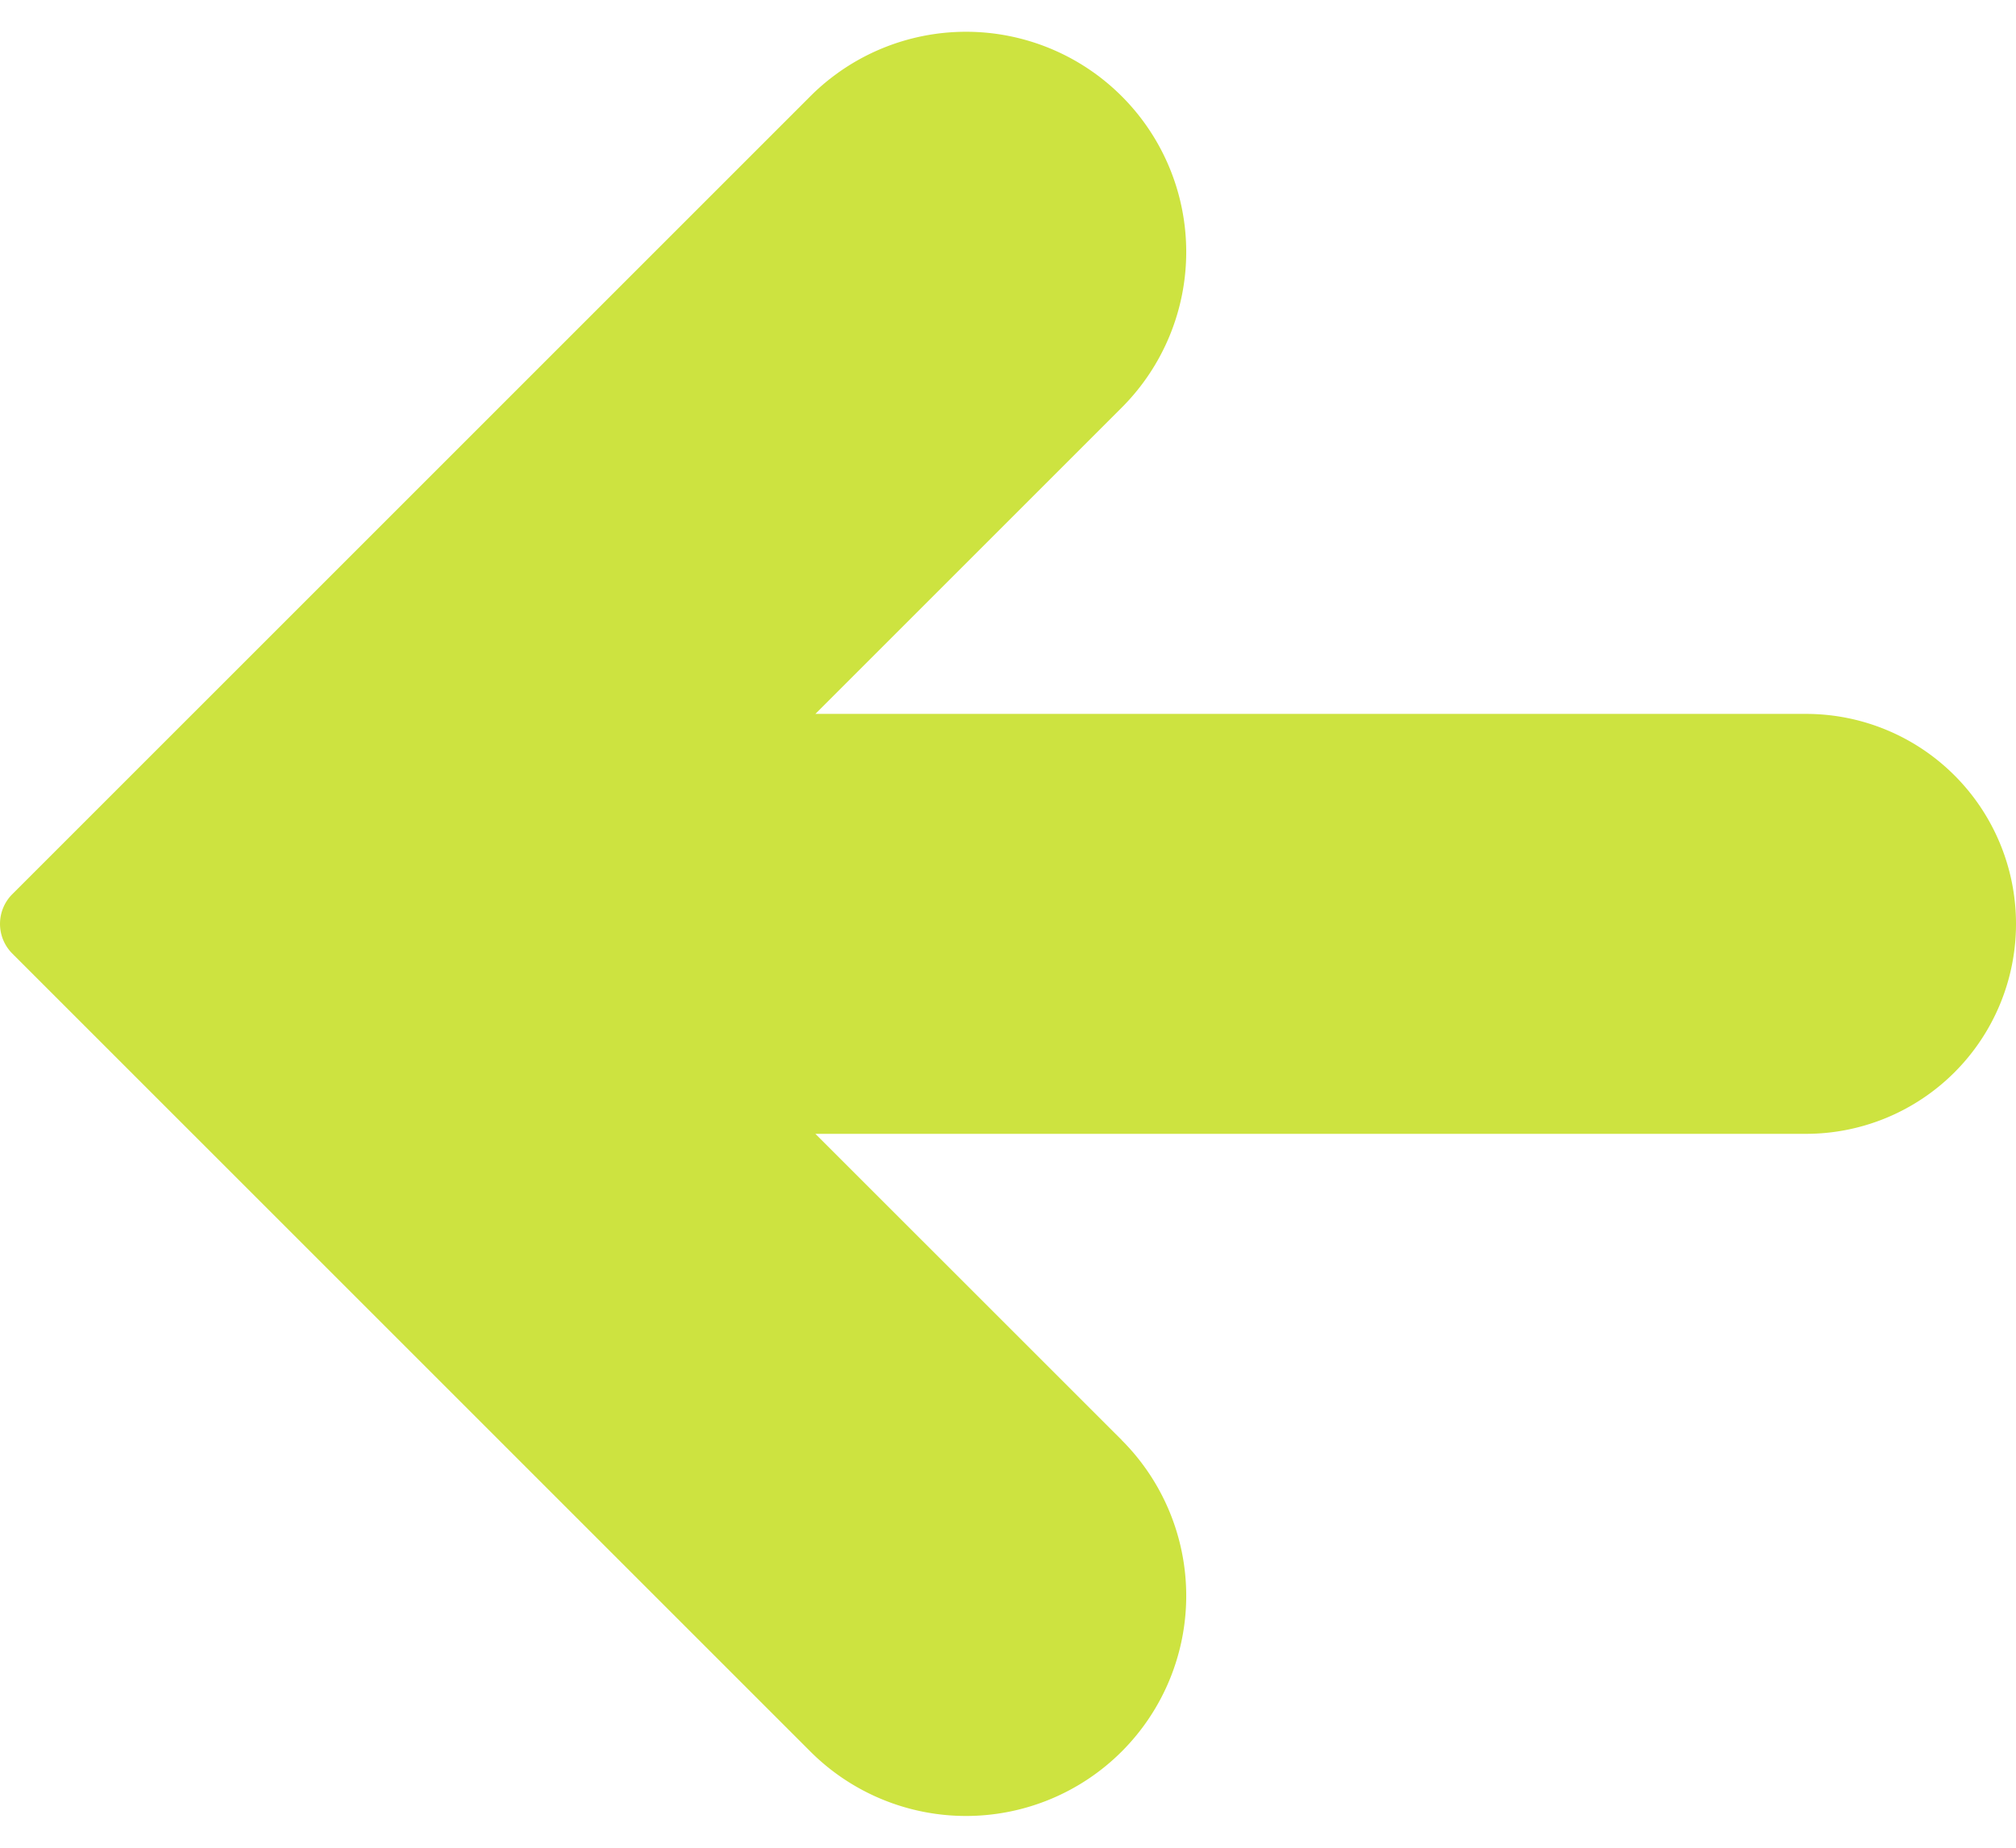 <svg width="24" height="22" fill="none" xmlns="http://www.w3.org/2000/svg"><path d="M13.354 17.146L9.707 13.5H21.5a2.5 2.5 0 000-5H9.707l3.647-3.647a2.621 2.621 0 00-3.707-3.707l-9.5 9.5a.5.5 0 000 .708l9.5 9.5a2.621 2.621 0 003.707-3.707v-.001z" fill="#CDE340"/></svg>